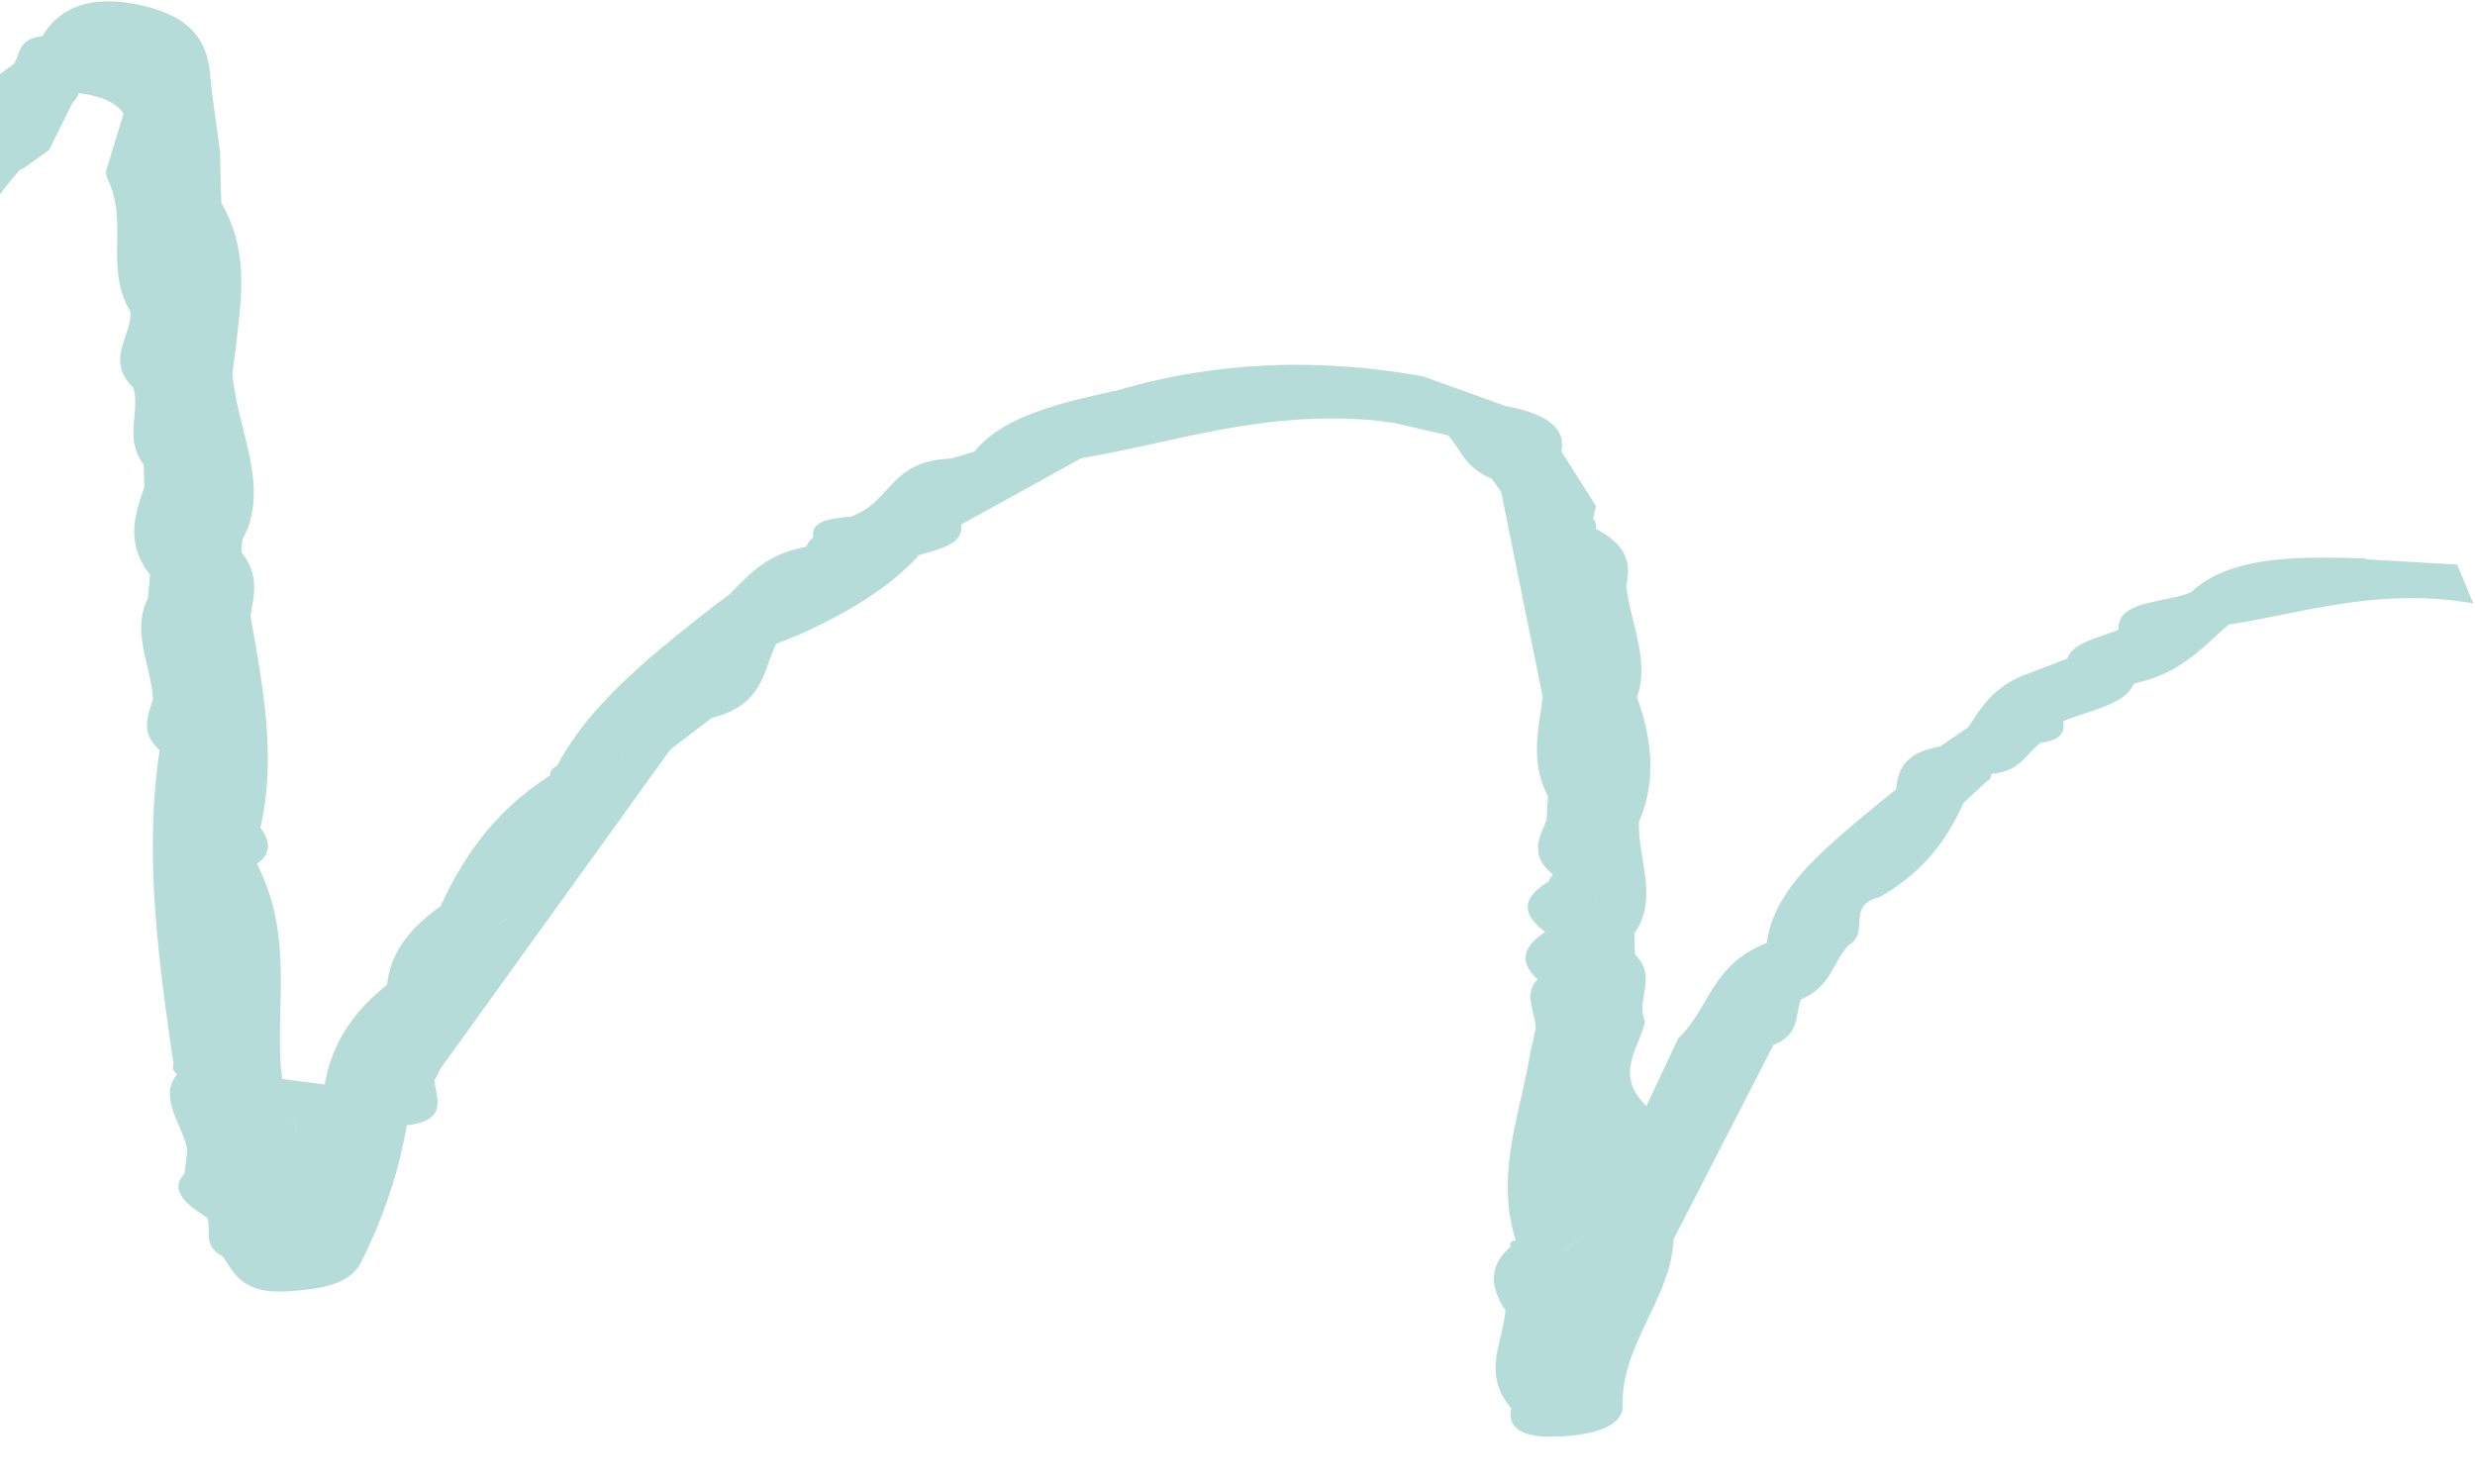 <svg width="367" height="220" fill="none" xmlns="http://www.w3.org/2000/svg"><path d="M350.885 82.823c-10.299-.362-20.272-.357-25.935 4.955-3.835 1.708-11.107 1.191-10.809 5.59-2.883 1.225-6.699 1.854-7.59 4.292l-6.309 2.415c-4.621 1.778-6.448 4.794-8.363 7.759-1.418.956-2.805 1.917-4.223 2.873-5.112.853-6.244 3.379-6.472 6.295-1.311 1.084-2.653 2.163-3.96 3.229-6.953 5.885-14.208 11.646-15.245 19.601-8.246 3.192-8.378 9.591-13.144 14.171-1.557 3.337-3.146 6.668-4.703 10.004-4.835-4.679-1.106-8.459-.201-12.528-1.468-3.383 1.95-6.463-1.501-9.957-.018-1.048-.068-2.103-.087-3.151 3.687-5.073.453-11.025.696-16.544 2.526-5.853 2.042-12.043-.315-18.418 1.957-5.343-.961-11.059-1.587-16.594.692-2.985.335-5.87-4.503-8.402.118-.513.007-1.008-.39-1.533l.404-1.84-5.131-8.123c.747-3.508-2.353-5.622-8.241-6.696-4.111-1.475-8.19-2.945-12.3-4.42-16.737-2.977-31.664-1.909-45.305 2.09-8.64 1.878-17.075 3.883-21.171 9.089 3.397-.626 6.764-1.275 10.161-1.9-3.397.625-6.764 1.274-10.161 1.9-1.185.334-2.339.673-3.527 1.025-9.161.36-8.694 6.457-14.83 8.607-2.985.29-5.973.599-5.538 3.02-.492.432-.83.907-1.048 1.44-6.028 1.122-8.547 4.224-11.45 7.115-.775.587-1.582 1.168-2.358 1.754-9.248 7.263-18.402 14.542-23.148 23.639-.733.336-1.068.794-1.006 1.391-8.387 5.389-12.943 12.188-16.281 19.428-4.609 3.249-7.5 7.041-7.915 11.65-5.384 4.221-8.31 9.181-9.242 14.768l-6.315-.833c-.06-.616-.15-1.236-.21-1.834-.627-9.975 1.745-19.743-3.536-30.055 2.156-1.512 2.008-3.335.508-5.365 2.412-10.202.41-20.829-1.466-31.435.578-3.077 1.313-6.129-1.337-9.397.036-.6.075-1.216.11-1.816 4.371-7.82-.887-16.532-1.442-24.808.19-1.528.412-3.05.6-4.56l-3.656-.72c.06-.559.125-1.135.154-1.699-.7-1.988-1.436-3.964-2.137-5.953-2.38-.434-4.757-.885-6.4-1.49 1.643.605 3.989 1.051 6.4 1.49.701 1.989 1.436 3.965 2.137 5.953-.06.559-.093 1.14-.154 1.699l3.655.72c.744-6.774 1.839-13.527-2.265-20.652-.04-2.465-.115-4.918-.155-7.383-.505-3.937-1.138-7.877-1.514-11.811C30.71 6.632 28.942 2.539 20.847.766c-7.941-1.73-12.29.737-14.548 4.599-3.684.412-3.235 2.56-4.238 4.118C-2.652 12.97-8.086 16.137-9.907 20.86c-6.423 5.423-10.96 11.528-14.647 17.958-1.767 2.659-3.5 5.305-5.267 7.964.395.727.759 1.448 1.154 2.174 1.567.28 3.131.578 4.73.863-1.568-.28-3.134-.56-4.73-.863-.364-.721-.759-1.447-1.122-2.169-4.178 2.019-4.026 5.365-5.195 8.307-5.739 3.445-5.523 8.729-8.253 13.098-4.257 4.813-8.17 9.7-7.983 15.731-6.867 3.826-3.094 10.804-8.824 14.966-.664 2.238-1.33 4.494-1.995 6.731-5.285 3.246-3.553 8.141-4.707 12.351a128.51 128.51 0 0 1-1.604 3.035c2.334.518 4.67 1.018 7.005 1.536l-7.005-1.536-.006.036c-4.32 2.875-3.762 6.876-3.982 10.71-.348 1.117-.693 2.215-1.04 3.331-.041 1.791-.116 3.595-.157 5.386.04-1.791.116-3.595.157-5.386-4.606 4.002-4.451 9.073-4.857 14.014l-.492 1.789c-.58.381-.823.872-.787 1.429-5.293 3.868-4.12 9.219-5.157 14.074-.288 2.502-4.688 4.116-2.36 7.183-.072.428.05.852.334 1.285-4.9 4.026-4.478 9.233-4.867 14.269-.522 2.353-1.01 4.694-1.531 7.047-.807.195-.995.549-.567 1.079-4.116 3.001-3.755 7.025-4.113 10.909-.367 1.425-1.213 2.825-1.038 4.286.289 2.139-3.335 5.094 2.595 6.304 6.212 1.257 6.846-1.958 6.99-4.76 3.706-2.867 5.811-6.002 1.733-10.187.479-.158.715-.413.771-.752l2.506-1.673c3.84-1.542 3.019-4.358 3.496-6.829-.848-.141-1.696-.283-2.546-.406-.263.414-.463.84-.572 1.298l-6.13 1.344 6.13-1.344c.109-.458.309-.884.569-1.281.847.142 1.695.283 2.546.407.148-6.69 6.38-12.31 3.959-19.466 5.565-4.337 5.911-9.893 5.978-15.515.713-.211.936-.578.602-1.092 4.97-2.125 2.785-6.049 3.974-9.116.196-.591.42-1.159.615-1.75 3.751-9.135 9.306-17.858 10.792-27.536 3.068-4.846 7.189-9.424 6.602-15.191l-.031-.005c4.593-1.417 3.193-4.439 3.4-7.028-1.062-.214-2.123-.428-3.182-.66l3.182.66c5.91-5.436 5.995-12.522 9.965-18.52 6.23-2.133 2.428-7.006 5.075-10.105 5.017-5.695 9.42-11.583 9.346-18.677.685-.235.973-.609.865-1.122 12.396-6.206 15.221-16.174 22.621-24.35l.188.03c1.35-.93 2.674-1.902 4.026-2.85 1.165-2.338 2.333-4.693 3.497-7.03.46-.437.767-.918.919-1.443 2.938.38 5.384 1.192 6.66 3.02-.868 2.882-1.77 5.777-2.64 8.66.094.602.284 1.202.6 1.824 2.61 6.398-.757 12.46 3.068 18.933.115 3.762-3.803 7.126.44 11.283.978 3.815-1.427 7.394 1.495 11.35.038 1.125.073 2.269.111 3.394-1.5 4.153-2.749 8.348.837 12.965a136.416 136.416 0 0 1-.341 3.594c-2.43 4.695.478 9.895.782 14.845-.7 2.452-2.005 4.858.994 7.578-2.319 15.245-.223 30.915 2.065 46.598-.243.492-.064.962.533 1.447-2.913 3.532.906 7.527 1.504 11.296l-.418 3.471c-2.274 2.41.158 4.467 3.339 6.484.807 1.933-.89 3.979 2.415 5.834 1.735 2.748 3.108 5.546 9.735 5.092 5.192-.362 9.092-1.106 10.737-4.391 3.285-6.533 5.534-13.24 6.73-20.214 6.255-.736 4.371-3.949 4.087-6.694a5.825 5.825 0 0 0 .851-1.619l34.152-47.415c2.036-1.568 4.101-3.114 6.138-4.682 7.715-1.941 7.537-6.87 9.545-10.974.969-.39 1.971-.79 2.94-1.18 7.346-3.213 13.627-7.009 18.106-11.802-2.193.184-4.383.351-6.576.535-1.011 2.382-3.533 3.575-7.129 4.04 3.596-.465 6.121-1.676 7.129-4.04 2.193-.184 4.383-.35 6.576-.535l-.211-.09c3.293-.973 7.059-1.684 6.582-4.626l4.795-2.63 13.014-7.204c14.082-2.383 26.667-7.016 43.251-5.642l3.161.399c2.673.611 5.344 1.24 8.017 1.852 1.957 2.198 2.462 4.777 6.477 6.438l1.384 1.956 6.154 30.419c-.61 4.816-1.917 9.551.777 14.679l-.21 3.58c-1.078 2.59-2.601 5.143.976 8.07a2.516 2.516 0 0 0-.649.993c-3.346 2.065-4.674 4.412-.509 7.492-2.905 1.937-4.268 4.113-1.142 7.039-2.204 2.182-.268 4.89-.29 7.345l-.781 3.521c-1.532 9.175-5.242 18.059-2.165 27.857-.761.111-1.003.401-.729.887-3.265 2.739-3.152 5.932-.805 9.461-.35 4.804-3.59 9.327.892 14.57-.638 2.664 1.295 4.234 6.082 4.171 5.432-.066 10.553-1.357 10.421-4.627-.328-8.861 7.216-15.969 7.532-24.631-1.014-.885-2.059-1.775-3.073-2.66-.267-1.108-.565-2.222-.832-3.331.267 1.109.565 2.223.832 3.331 1.014.885 2.059 1.775 3.073 2.66 4.93-9.617 9.89-19.228 14.819-28.845 3.894-1.479 3.179-4.35 4.061-6.735 4.508-1.871 4.615-5.413 7.091-8.063 3.241-1.826-.481-5.823 4.54-7.095 6.589-3.707 10.086-8.61 12.46-13.938 1.11-1.044 2.22-2.088 3.327-3.114.568-.309.863-.718.786-1.226 4.489-.407 5.116-2.999 7.39-4.638 2.828-.317 3.611-1.526 3.305-3.173 3.826-1.655 9.14-2.364 10.486-5.589.024-.729.081-1.454.106-2.184a48.014 48.014 0 0 0-.106 2.184c7.097-1.53 10.129-5.391 14.044-8.737 11.669-1.85 22.29-5.545 36.284-3.154-.809-1.915-1.588-3.825-2.395-5.758l-13.522-.77.052-.12Zm-421.89 58.344c3.858-1.264 5.556-3.127 6.331-5.255-.772 2.11-2.47 3.973-6.331 5.255Zm61.894-109.22c2.727-2.61 5.844-5.043 9.144-7.41-.331-.917-.83-1.606-1.486-2.119a4.375 4.375 0 0 1 1.486 2.12c-3.3 2.366-6.417 4.8-9.144 7.409Zm11.3-21.104c.203.915.537 1.815 1.431 2.643-.863-.823-1.228-1.728-1.43-2.643Zm29.008 82.01c.581 1.162.802 2.355 1.216 3.543-.414-1.188-.638-2.363-1.215-3.542Zm-.61-.982c1.009-.437 1.986-.879 2.995-1.316-1.528-2.64-3.024-5.275-4.552-7.915.405-.3.863-.535 1.342-.694-.51.154-.937.394-1.342.694 1.528 2.64 3.024 5.275 4.552 7.915-1.009.437-1.986.88-2.995 1.316Zm7.874 89.528-2.718-.343 2.718.343Zm5.55-13.531c-.002-.569.025-1.115.054-1.679-2.044-.708-4.923-.858-6.525-1.896 1.602 1.038 4.481 1.188 6.528 1.878-.03.564-.027 1.133-.054 1.679l-.003.018Zm8.29 6.796c.262-.415.428-.827.493-1.22-.068.41-.265.818-.494 1.22Zm.502-1.274c.036-.214.069-.41.042-.635.03.207.025.426-.042.635Zm22.315-37.208c-1.304.847-2.182 2.241-3.658 2.967 1.476-.726 2.354-2.12 3.626-2.972.775-4.641 4.579-8.098 8.66-11.471-4.081 3.373-7.917 6.825-8.66 11.471l.032.005Zm18.464-20.329c.314-.719-.032-1.547-1.82-2.634.114-.678.315-1.305.787-1.814-.44.514-.673 1.136-.787 1.814 1.788 1.087 2.133 1.915 1.82 2.634Zm40.385-40.1c2.874-1.557 3.96-4.385 7.121-5.729-3.161 1.344-4.247 4.172-7.121 5.729Zm95.546 26.956s-.109.073-.256.177l.256-.177Zm7.359 29.189c-.094.755-.187 1.51-.178 2.227-.041-.722.087-1.49.178-2.227Zm1.507 27.516c-4.725 1.431-5.159 2.68-3.575 3.825-1.581-1.163-1.15-2.394 3.575-3.825Zm-8.114 29.469c.954-.685 1.451-1.538.985-2.808 1.347-.913 2.352-2.103 3.815-2.941-1.431.844-2.437 2.034-3.815 2.941.466 1.27-.034 2.141-.985 2.808Zm12.876-15.464c-.299-.142-.563-.296-.828-.45.233.149.529.308.828.45Zm1.715-8.723-.31-.272.31.272Z" fill="#B5DCD9"/></svg>